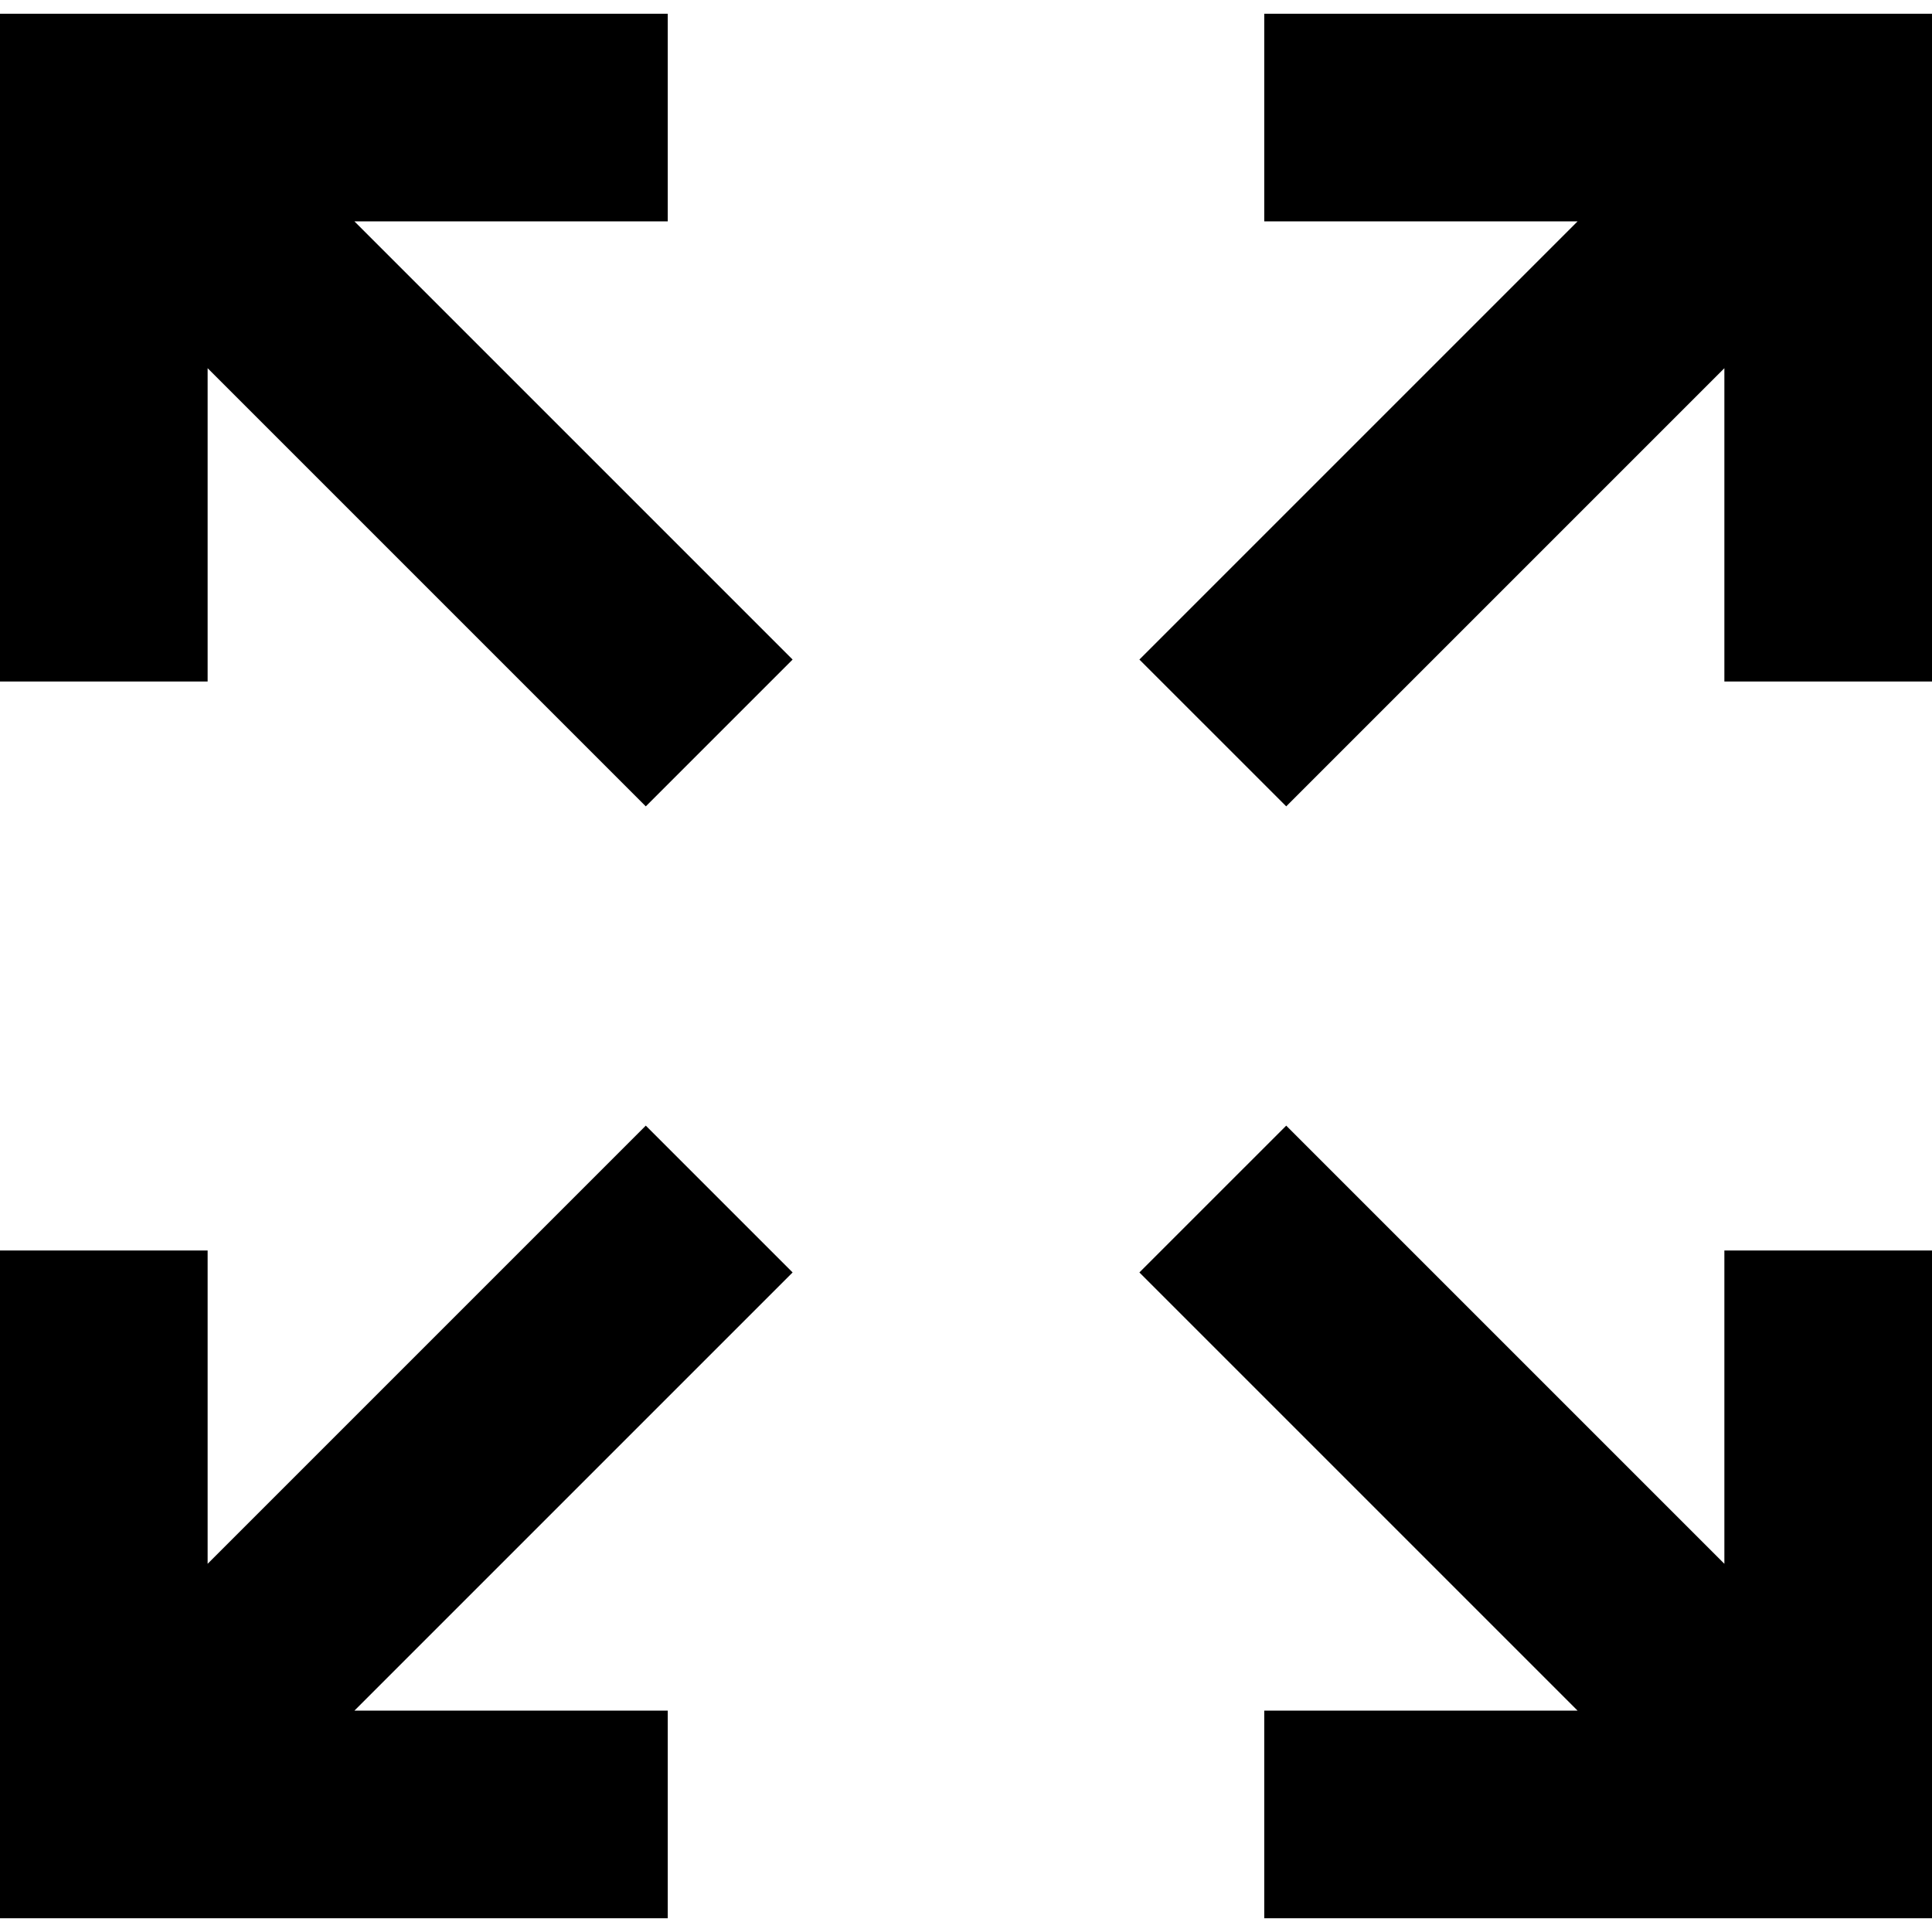 <?xml version="1.0" encoding="iso-8859-1"?>
<!-- Generator: Adobe Illustrator 16.0.0, SVG Export Plug-In . SVG Version: 6.00 Build 0)  -->
<!DOCTYPE svg PUBLIC "-//W3C//DTD SVG 1.1//EN" "http://www.w3.org/Graphics/SVG/1.1/DTD/svg11.dtd">
<svg version="1.1" id="Capa_1" xmlns="http://www.w3.org/2000/svg" xmlns:xlink="http://www.w3.org/1999/xlink" x="0px" y="0px"
	 width="485.539px" height="485.539px" viewBox="0 0 485.539 485.539" style="enable-background:new 0 0 485.539 485.539;"
	 xml:space="preserve">
<g>
	<g>
		<polygon points="162.295,282.887 52.18,393.002 52.18,314.268 0,314.268 0,482.08 167.813,482.08 167.813,429.9 89.076,429.9 
			199.193,319.785 		"/>
		<polygon points="433.359,393.002 323.246,282.889 286.348,319.785 396.465,429.9 317.727,429.9 317.727,482.08 485.539,482.08 
			485.539,314.268 433.359,314.268 		"/>
		<polygon points="317.727,3.459 317.727,55.639 396.465,55.639 286.348,165.754 323.246,202.651 433.359,92.538 433.359,171.273 
			485.539,171.273 485.539,3.459 		"/>
		<polygon points="167.813,55.639 167.813,3.459 0,3.459 0,171.273 52.18,171.273 52.18,92.537 162.295,202.651 199.193,165.754 
			89.076,55.639 		"/>
	</g>
</g>
<g>
</g>
<g>
</g>
<g>
</g>
<g>
</g>
<g>
</g>
<g>
</g>
<g>
</g>
<g>
</g>
<g>
</g>
<g>
</g>
<g>
</g>
<g>
</g>
<g>
</g>
<g>
</g>
<g>
</g>
</svg>
